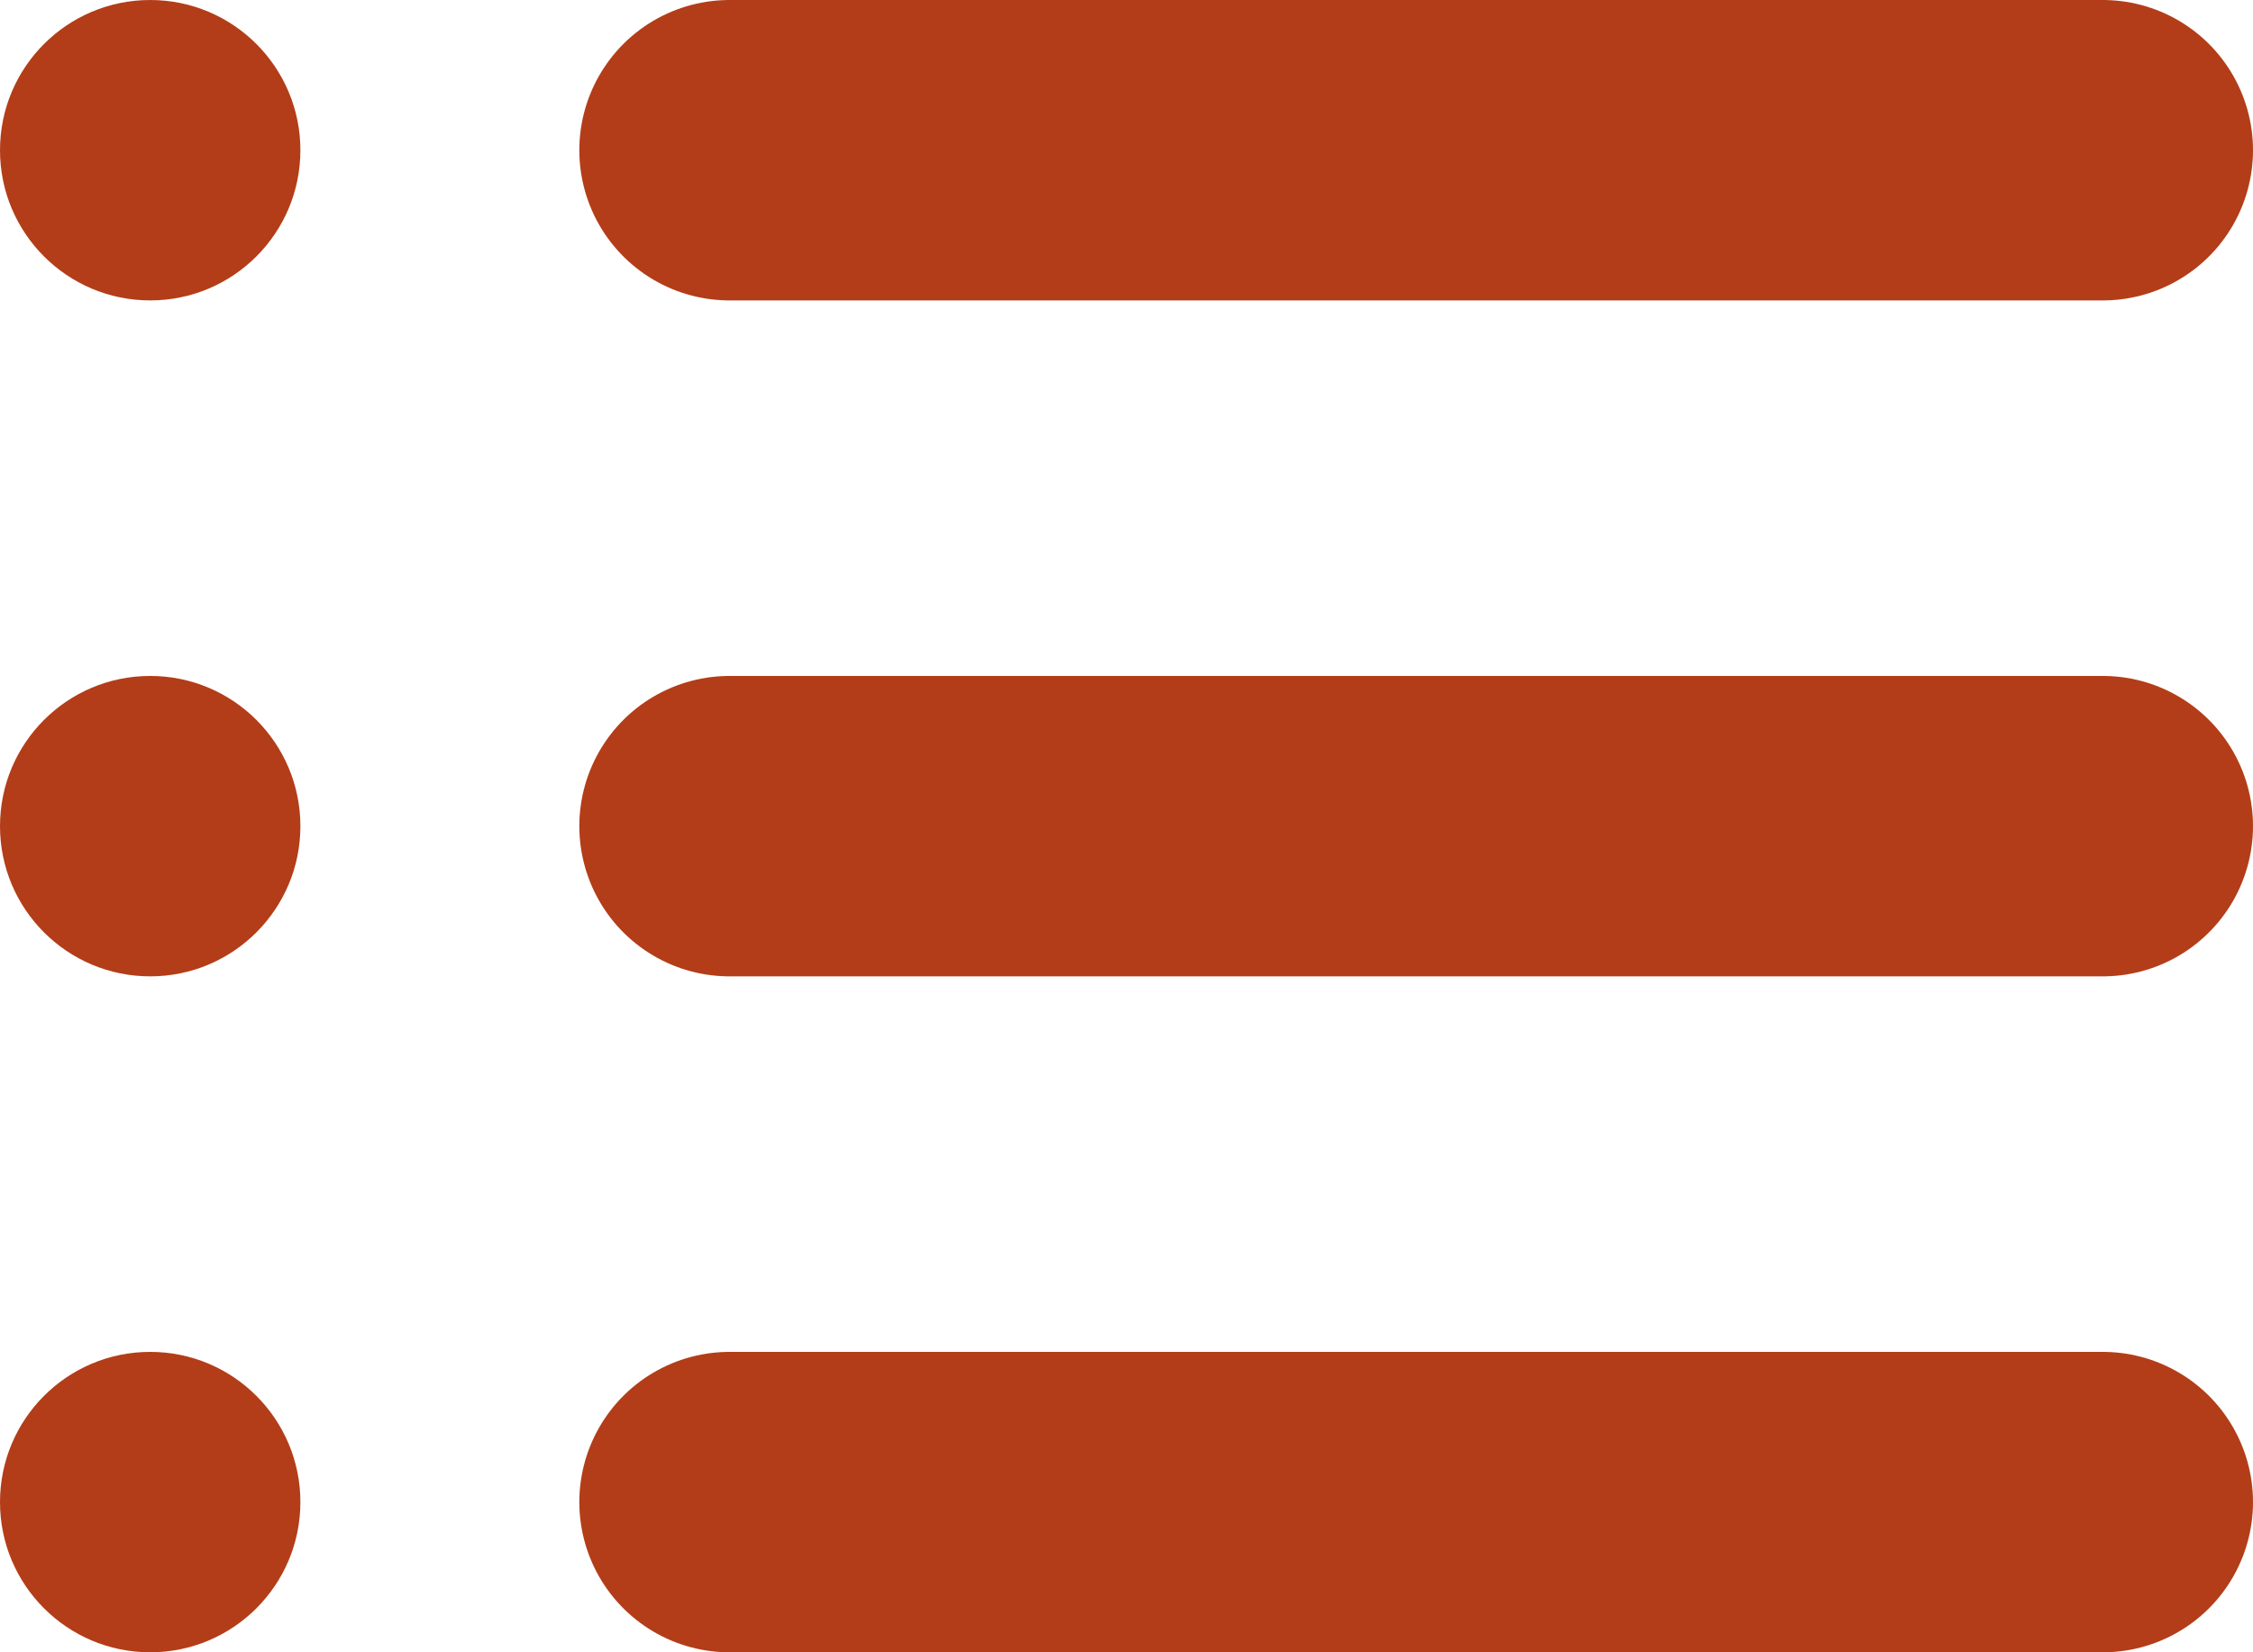 <svg width="30" height="22" viewBox="0 0 30 22" fill="none" xmlns="http://www.w3.org/2000/svg">
<circle cx="2" cy="2" r="2" fill="#B33D18"/>
<path d="M9.714 2H28" stroke="#B33D18" stroke-width="4" stroke-linecap="round"/>
<circle cx="2" cy="20" r="2" fill="#B33D18"/>
<path d="M9.714 20H28" stroke="#B33D18" stroke-width="4" stroke-linecap="round"/>
<circle cx="2" cy="11" r="2" fill="#B33D18"/>
<path d="M9.714 11H28" stroke="#B33D18" stroke-width="4" stroke-linecap="round"/>
</svg>
